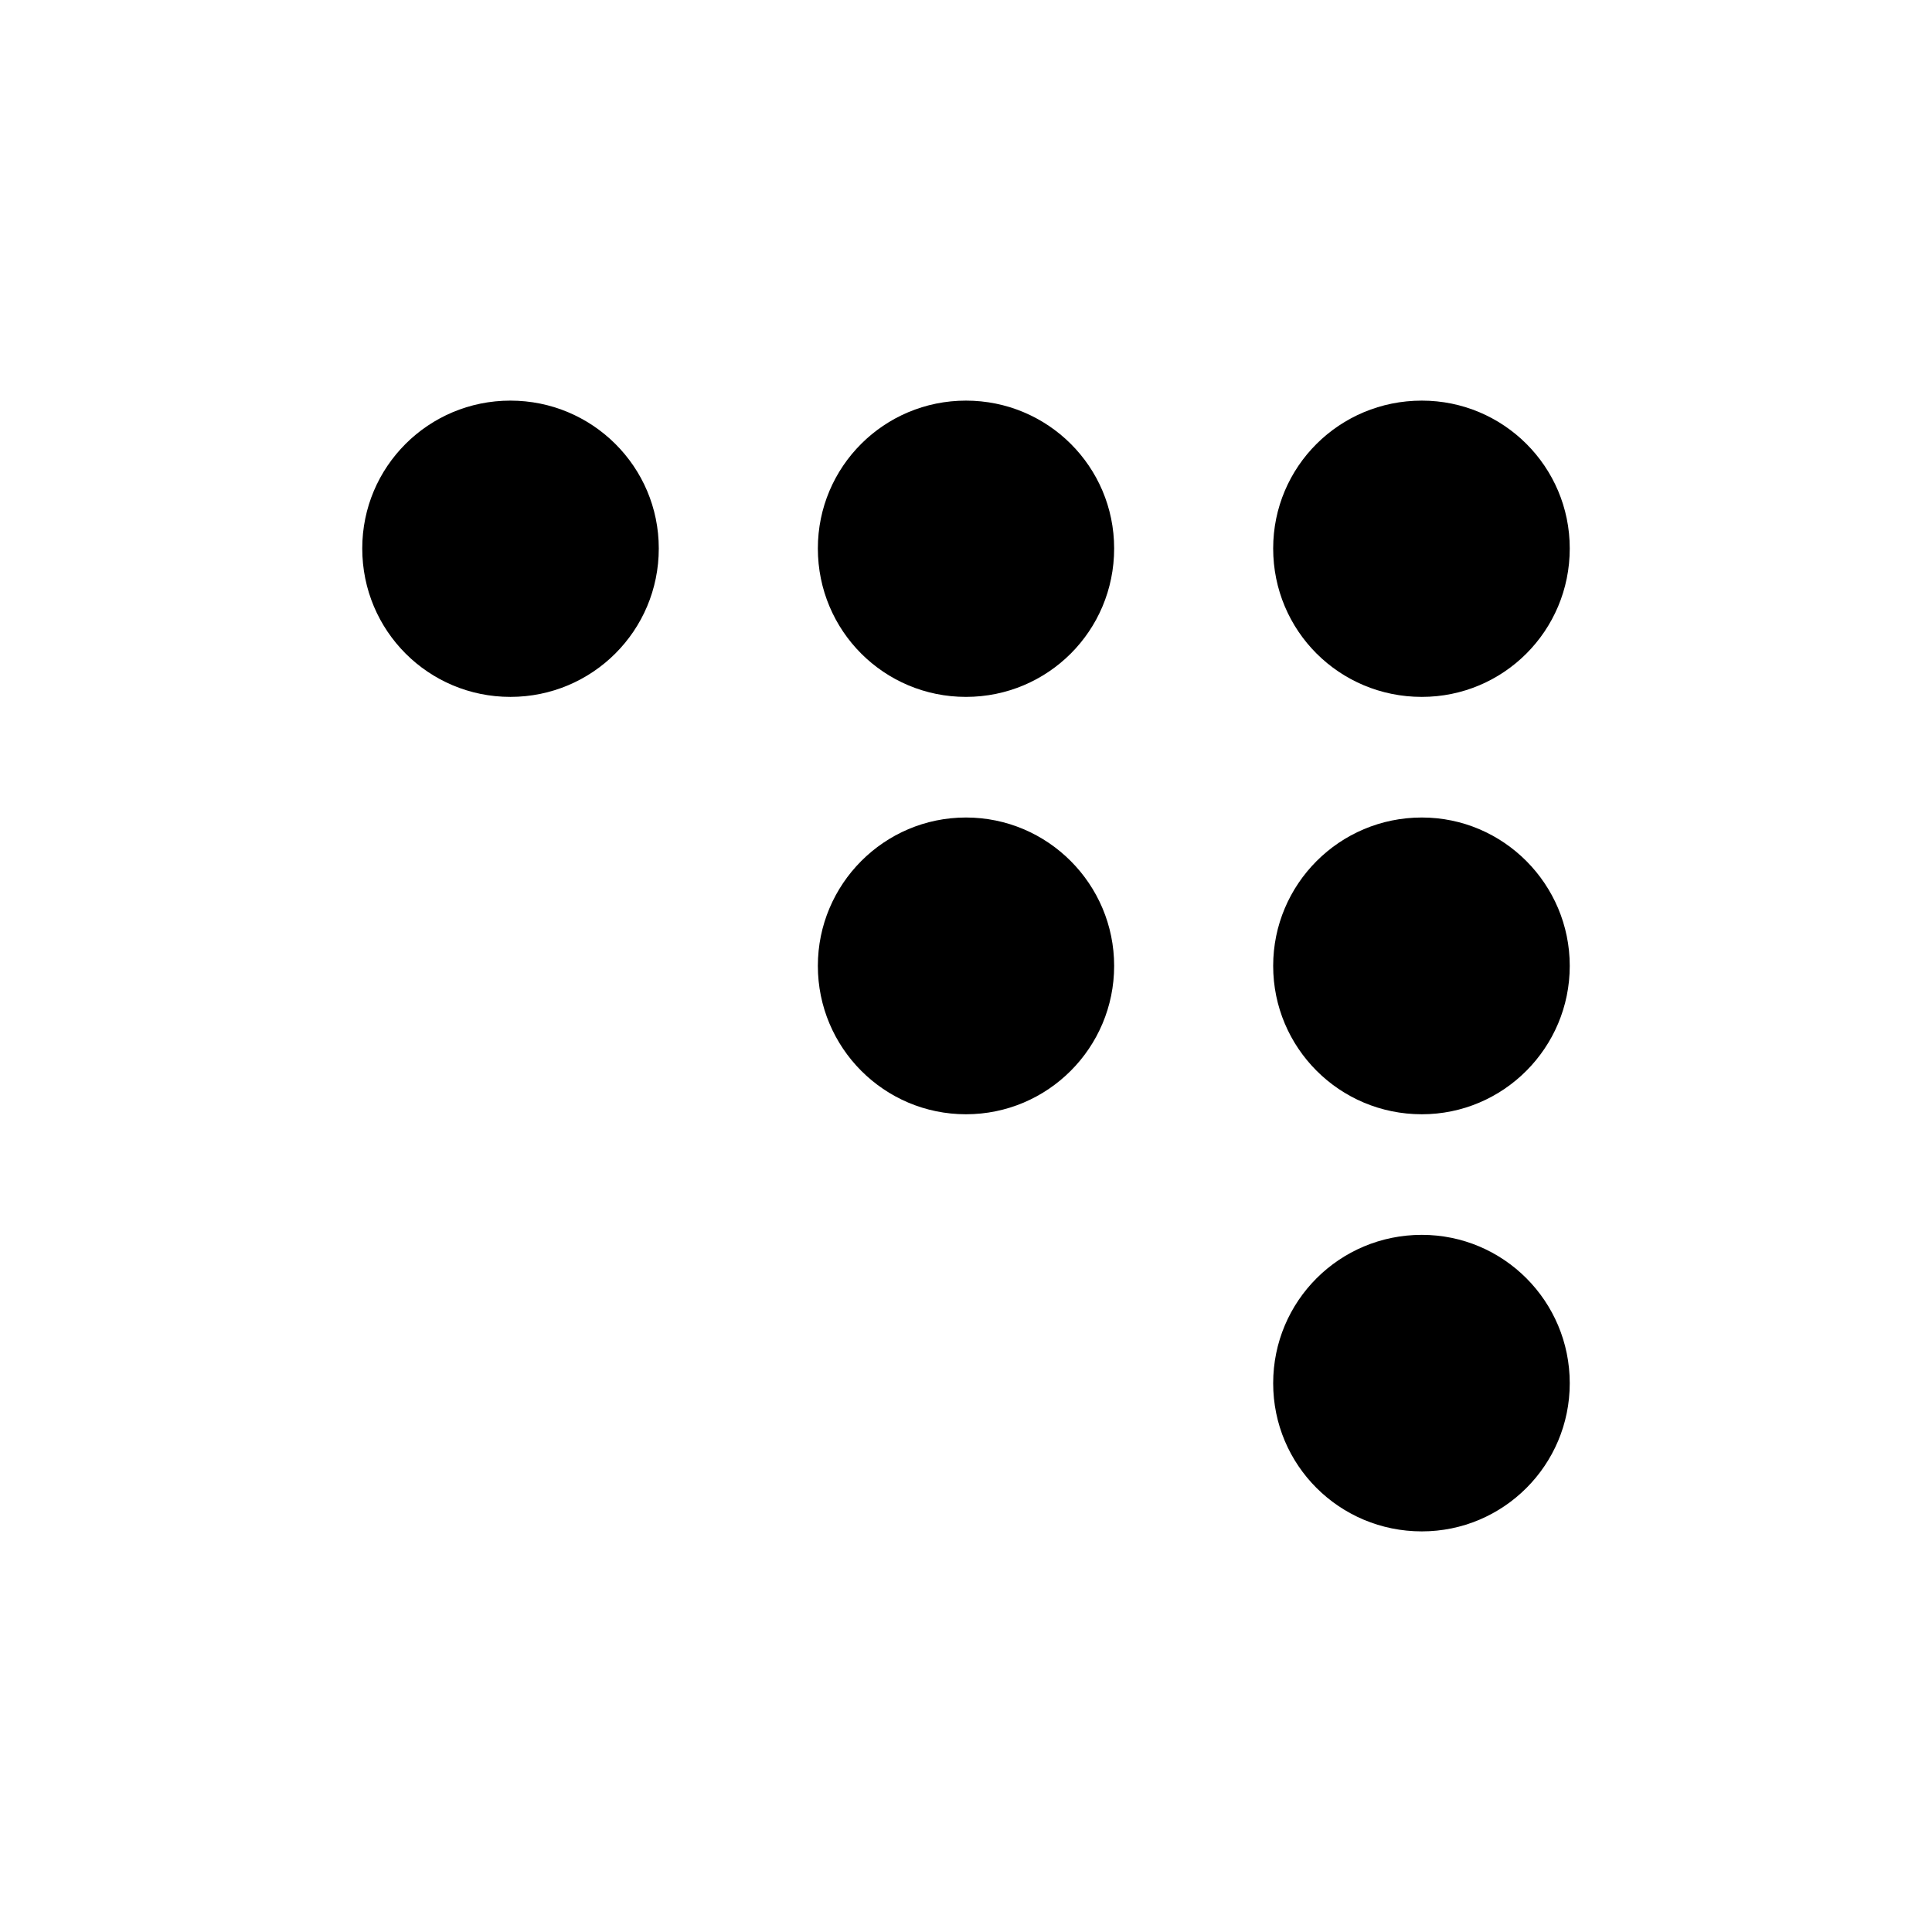 <svg xmlns="http://www.w3.org/2000/svg" width="128" height="128"><path d="M104 36.336c0 5.461-4.394 9.835-9.8 9.835-5.461 0-9.849-4.374-9.849-9.835 0-5.42 4.389-9.794 9.849-9.794 5.406 0 9.8 4.374 9.8 9.794zm-9.8 17.826c-5.461 0-9.849 4.421-9.849 9.829 0 5.426 4.389 9.832 9.849 9.832 5.406 0 9.8-4.406 9.8-9.832 0-5.408-4.394-9.829-9.8-9.829zm0 27.65c-5.461 0-9.849 4.392-9.849 9.832 0 5.426 4.389 9.814 9.849 9.814 5.406 0 9.8-4.389 9.8-9.814 0-5.441-4.394-9.832-9.8-9.832zm-30.203-55.27c-5.423 0-9.812 4.374-9.812 9.794 0 5.461 4.389 9.835 9.812 9.835 5.426 0 9.818-4.374 9.818-9.835 0-5.42-4.392-9.794-9.818-9.794zm0 27.62c-5.423 0-9.812 4.421-9.812 9.829 0 5.426 4.389 9.832 9.812 9.832 5.426 0 9.818-4.406 9.818-9.832 0-5.408-4.392-9.829-9.818-9.829zm-30.183-27.62c-5.423 0-9.814 4.374-9.814 9.794 0 5.461 4.391 9.835 9.814 9.835s9.832-4.374 9.832-9.835c0-5.42-4.409-9.794-9.832-9.794z"/></svg>